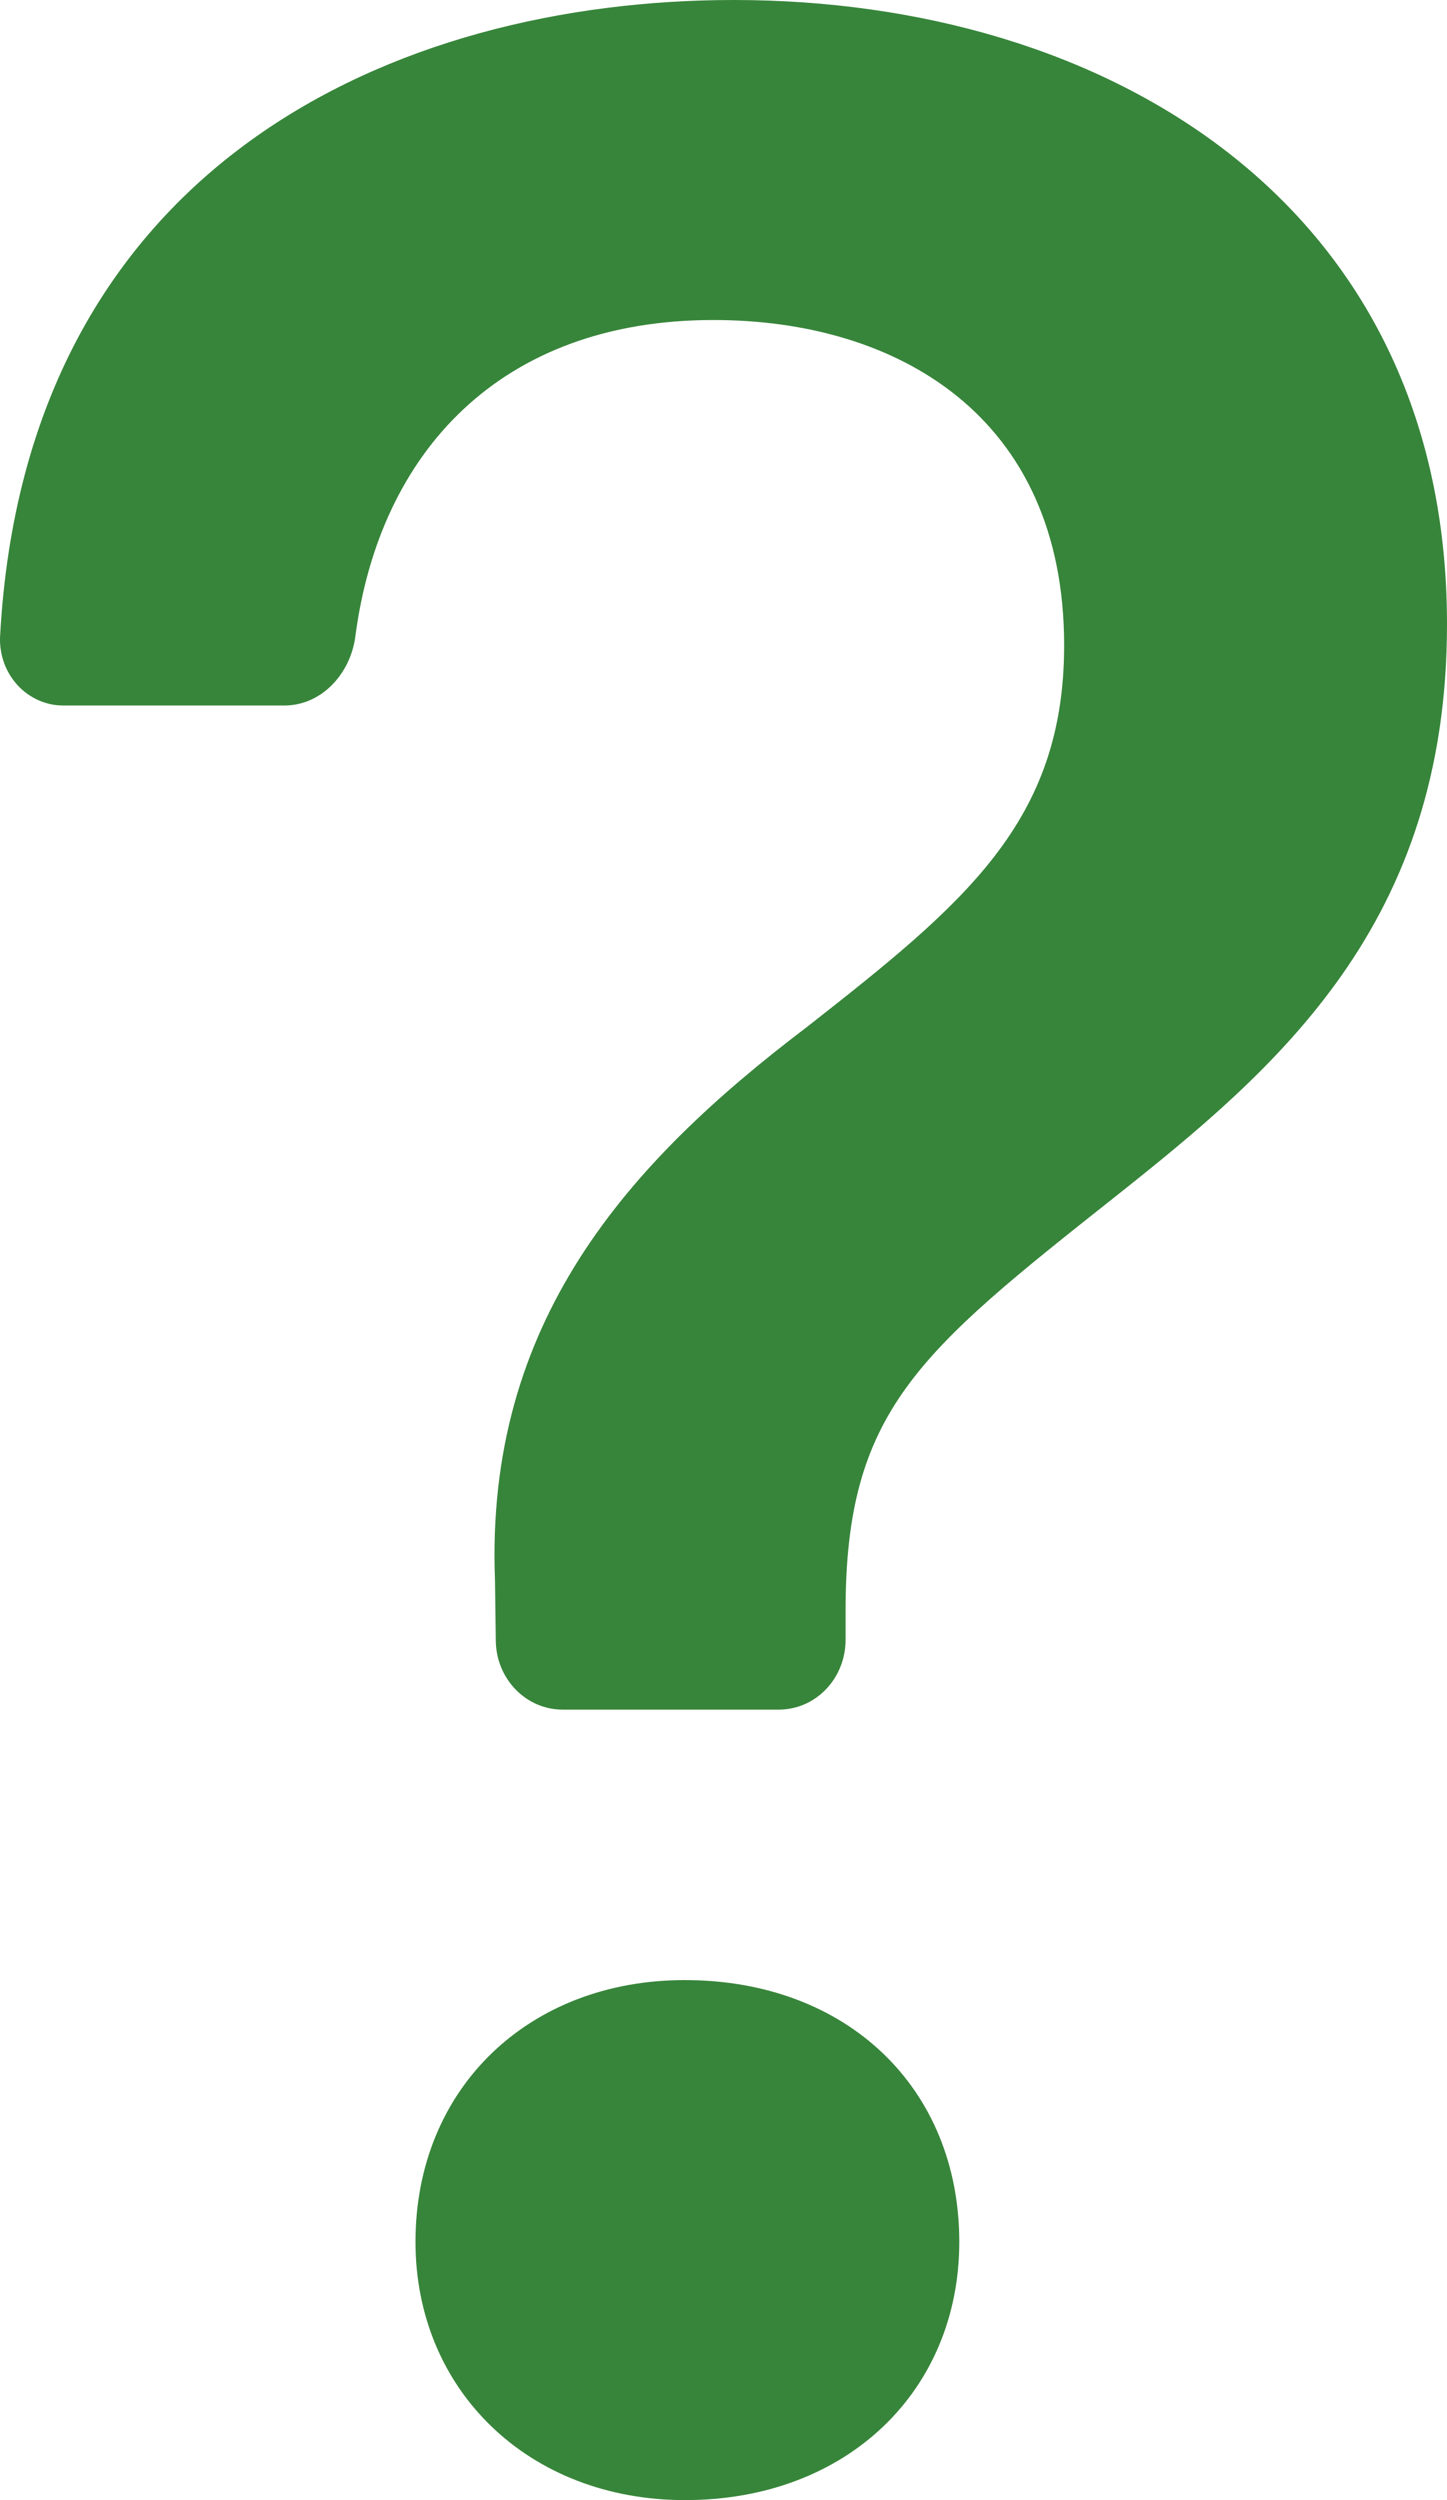<svg width="22" height="38" viewBox="0 0 22 38" fill="none" xmlns="http://www.w3.org/2000/svg">
<path d="M0.001 9.678C-0.005 9.815 0.017 9.951 0.063 10.079C0.11 10.207 0.182 10.323 0.273 10.421C0.365 10.519 0.475 10.596 0.596 10.648C0.717 10.7 0.847 10.726 0.979 10.723H4.325C4.885 10.723 5.331 10.245 5.404 9.665C5.769 6.888 7.595 4.864 10.848 4.864C13.631 4.864 16.179 6.316 16.179 9.809C16.179 12.497 14.662 13.733 12.264 15.613C9.534 17.683 7.372 20.101 7.526 24.025L7.538 24.944C7.542 25.222 7.651 25.486 7.841 25.681C8.031 25.876 8.286 25.985 8.552 25.985H11.842C12.111 25.985 12.369 25.874 12.559 25.675C12.749 25.477 12.856 25.208 12.856 24.927V24.482C12.856 21.443 13.964 20.558 16.953 18.191C19.424 16.231 22 14.055 22 9.487C22 3.09 16.824 0 11.157 0C6.017 0 0.386 2.498 0.001 9.678ZM6.317 34.075C6.317 36.332 8.041 38 10.414 38C12.885 38 14.585 36.332 14.585 34.075C14.585 31.739 12.881 30.096 10.41 30.096C8.041 30.096 6.317 31.739 6.317 34.075Z" fill="#37853A"/>
</svg>
